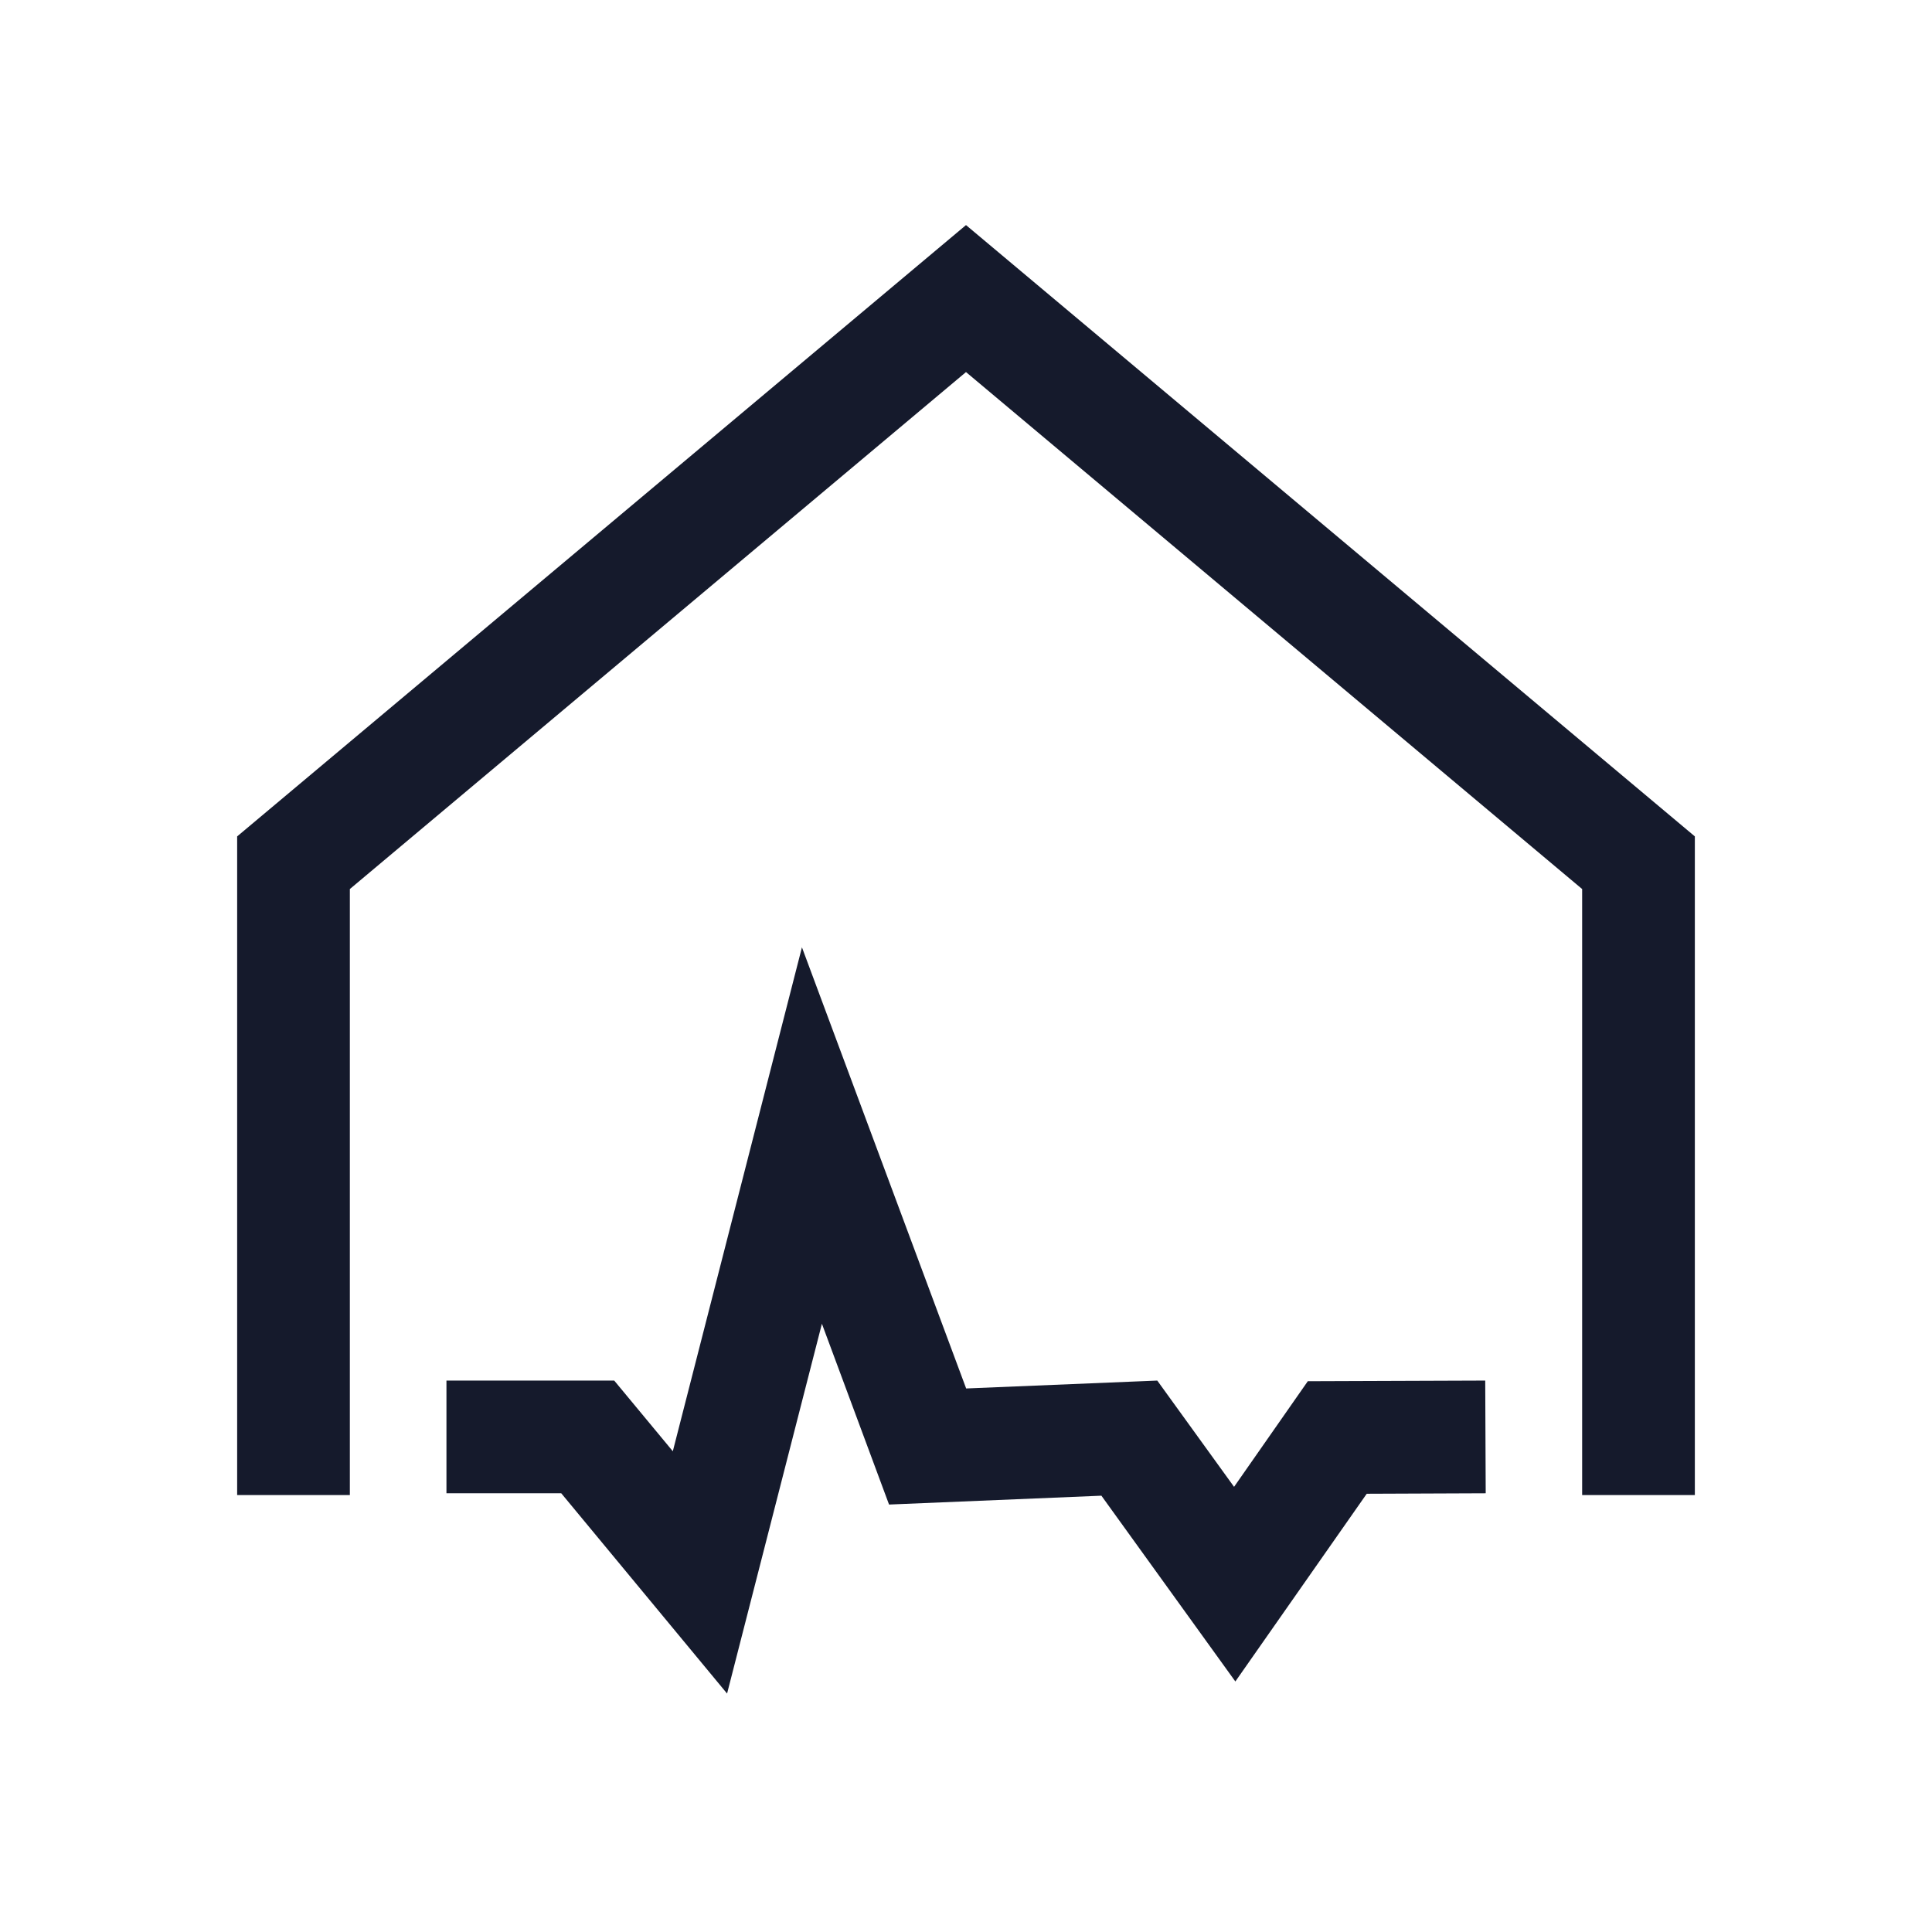 <svg width="24" height="24" viewBox="0 0 24 24" fill="none" xmlns="http://www.w3.org/2000/svg">
<path d="M21.054 18.572H19.654V11.044L12 4.622L4.346 11.044V18.572H2.946V10.39L12 2.796L21.054 10.39V18.572Z" fill="#151A2C"/>
<path d="M9.032 21.038L6.972 18.55H5.546V17.15H7.63L8.358 18.028L9.962 11.768L12.002 17.248L14.376 17.15L15.33 18.47L16.246 17.158L18.45 17.15L18.456 18.55L16.978 18.556L15.346 20.888L13.682 18.58L11.044 18.69L10.21 16.444L9.032 21.038Z" fill="#151A2C"/>
</svg>
